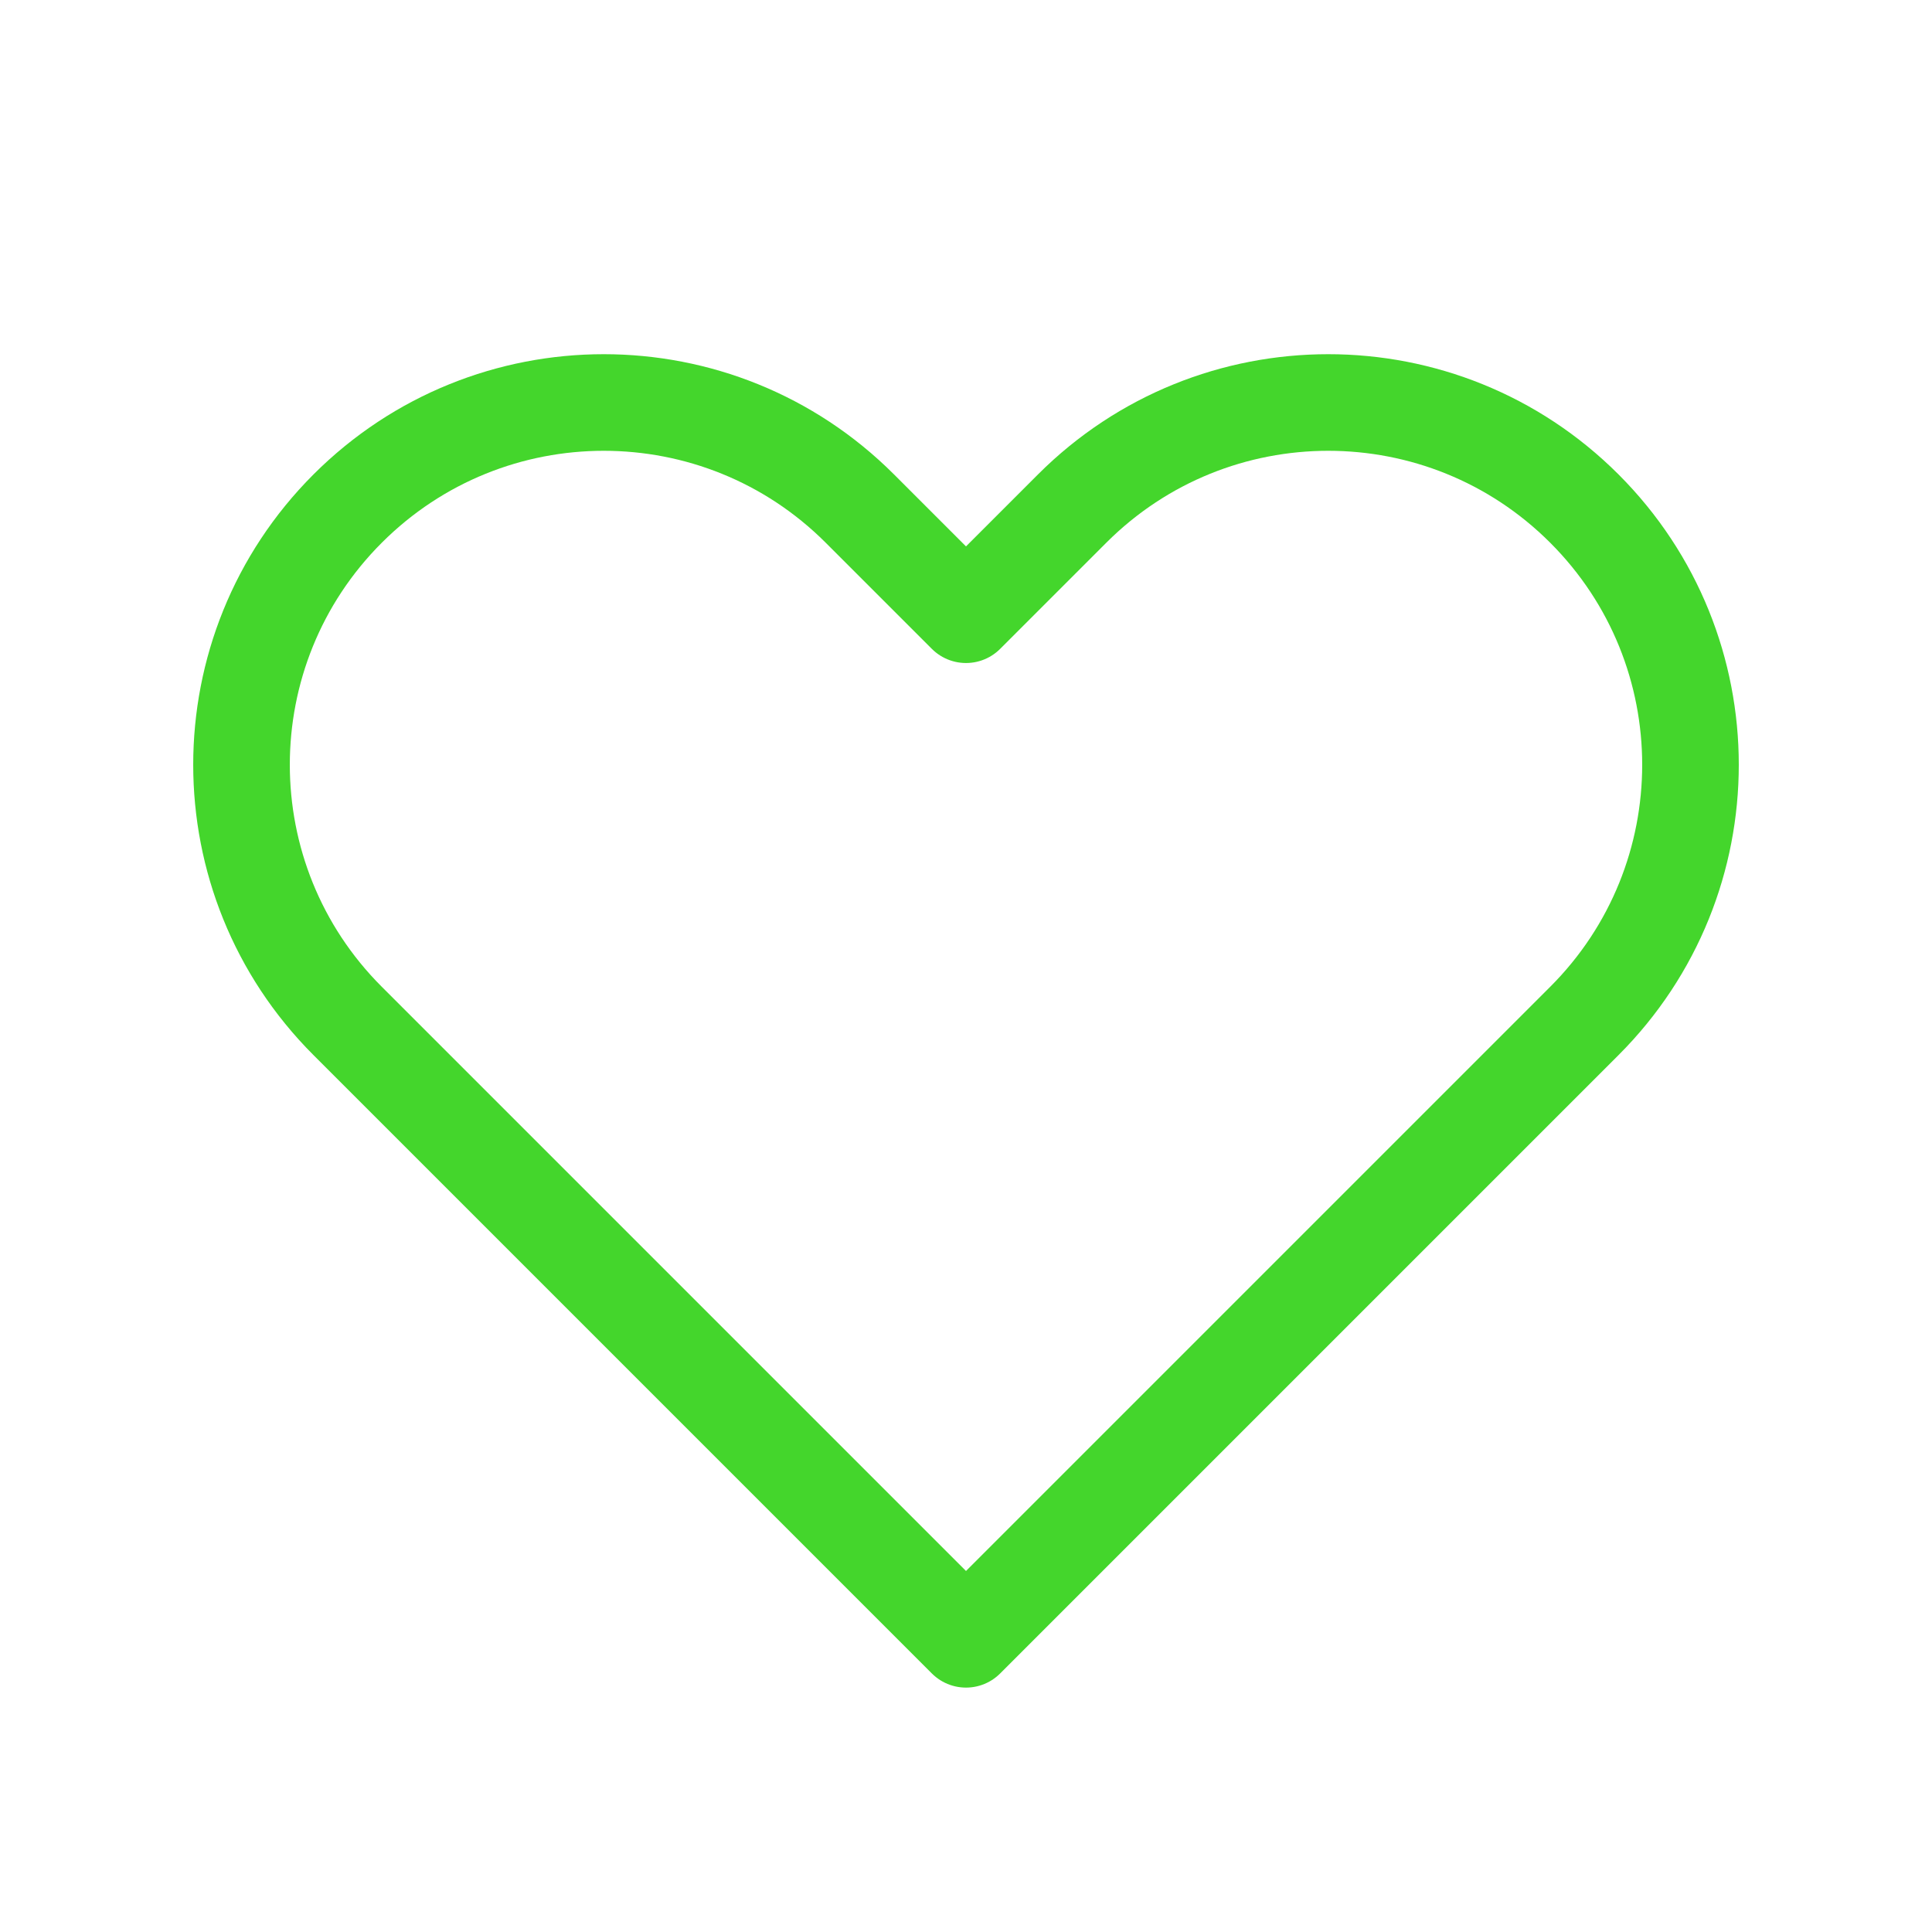 <svg width="40" height="40" viewBox="0 0 40 40" fill="none" xmlns="http://www.w3.org/2000/svg">
<path d="M7.197 10.53C4.268 13.459 4.268 18.208 7.197 21.137L20 33.94L32.803 21.137C35.732 18.208 35.732 13.459 32.803 10.53C29.874 7.601 25.126 7.601 22.197 10.53L20 12.727L17.803 10.53C14.874 7.601 10.126 7.601 7.197 10.53Z" stroke="#44D62C" stroke-width="2" stroke-linecap="round" stroke-linejoin="round"/>
</svg>
